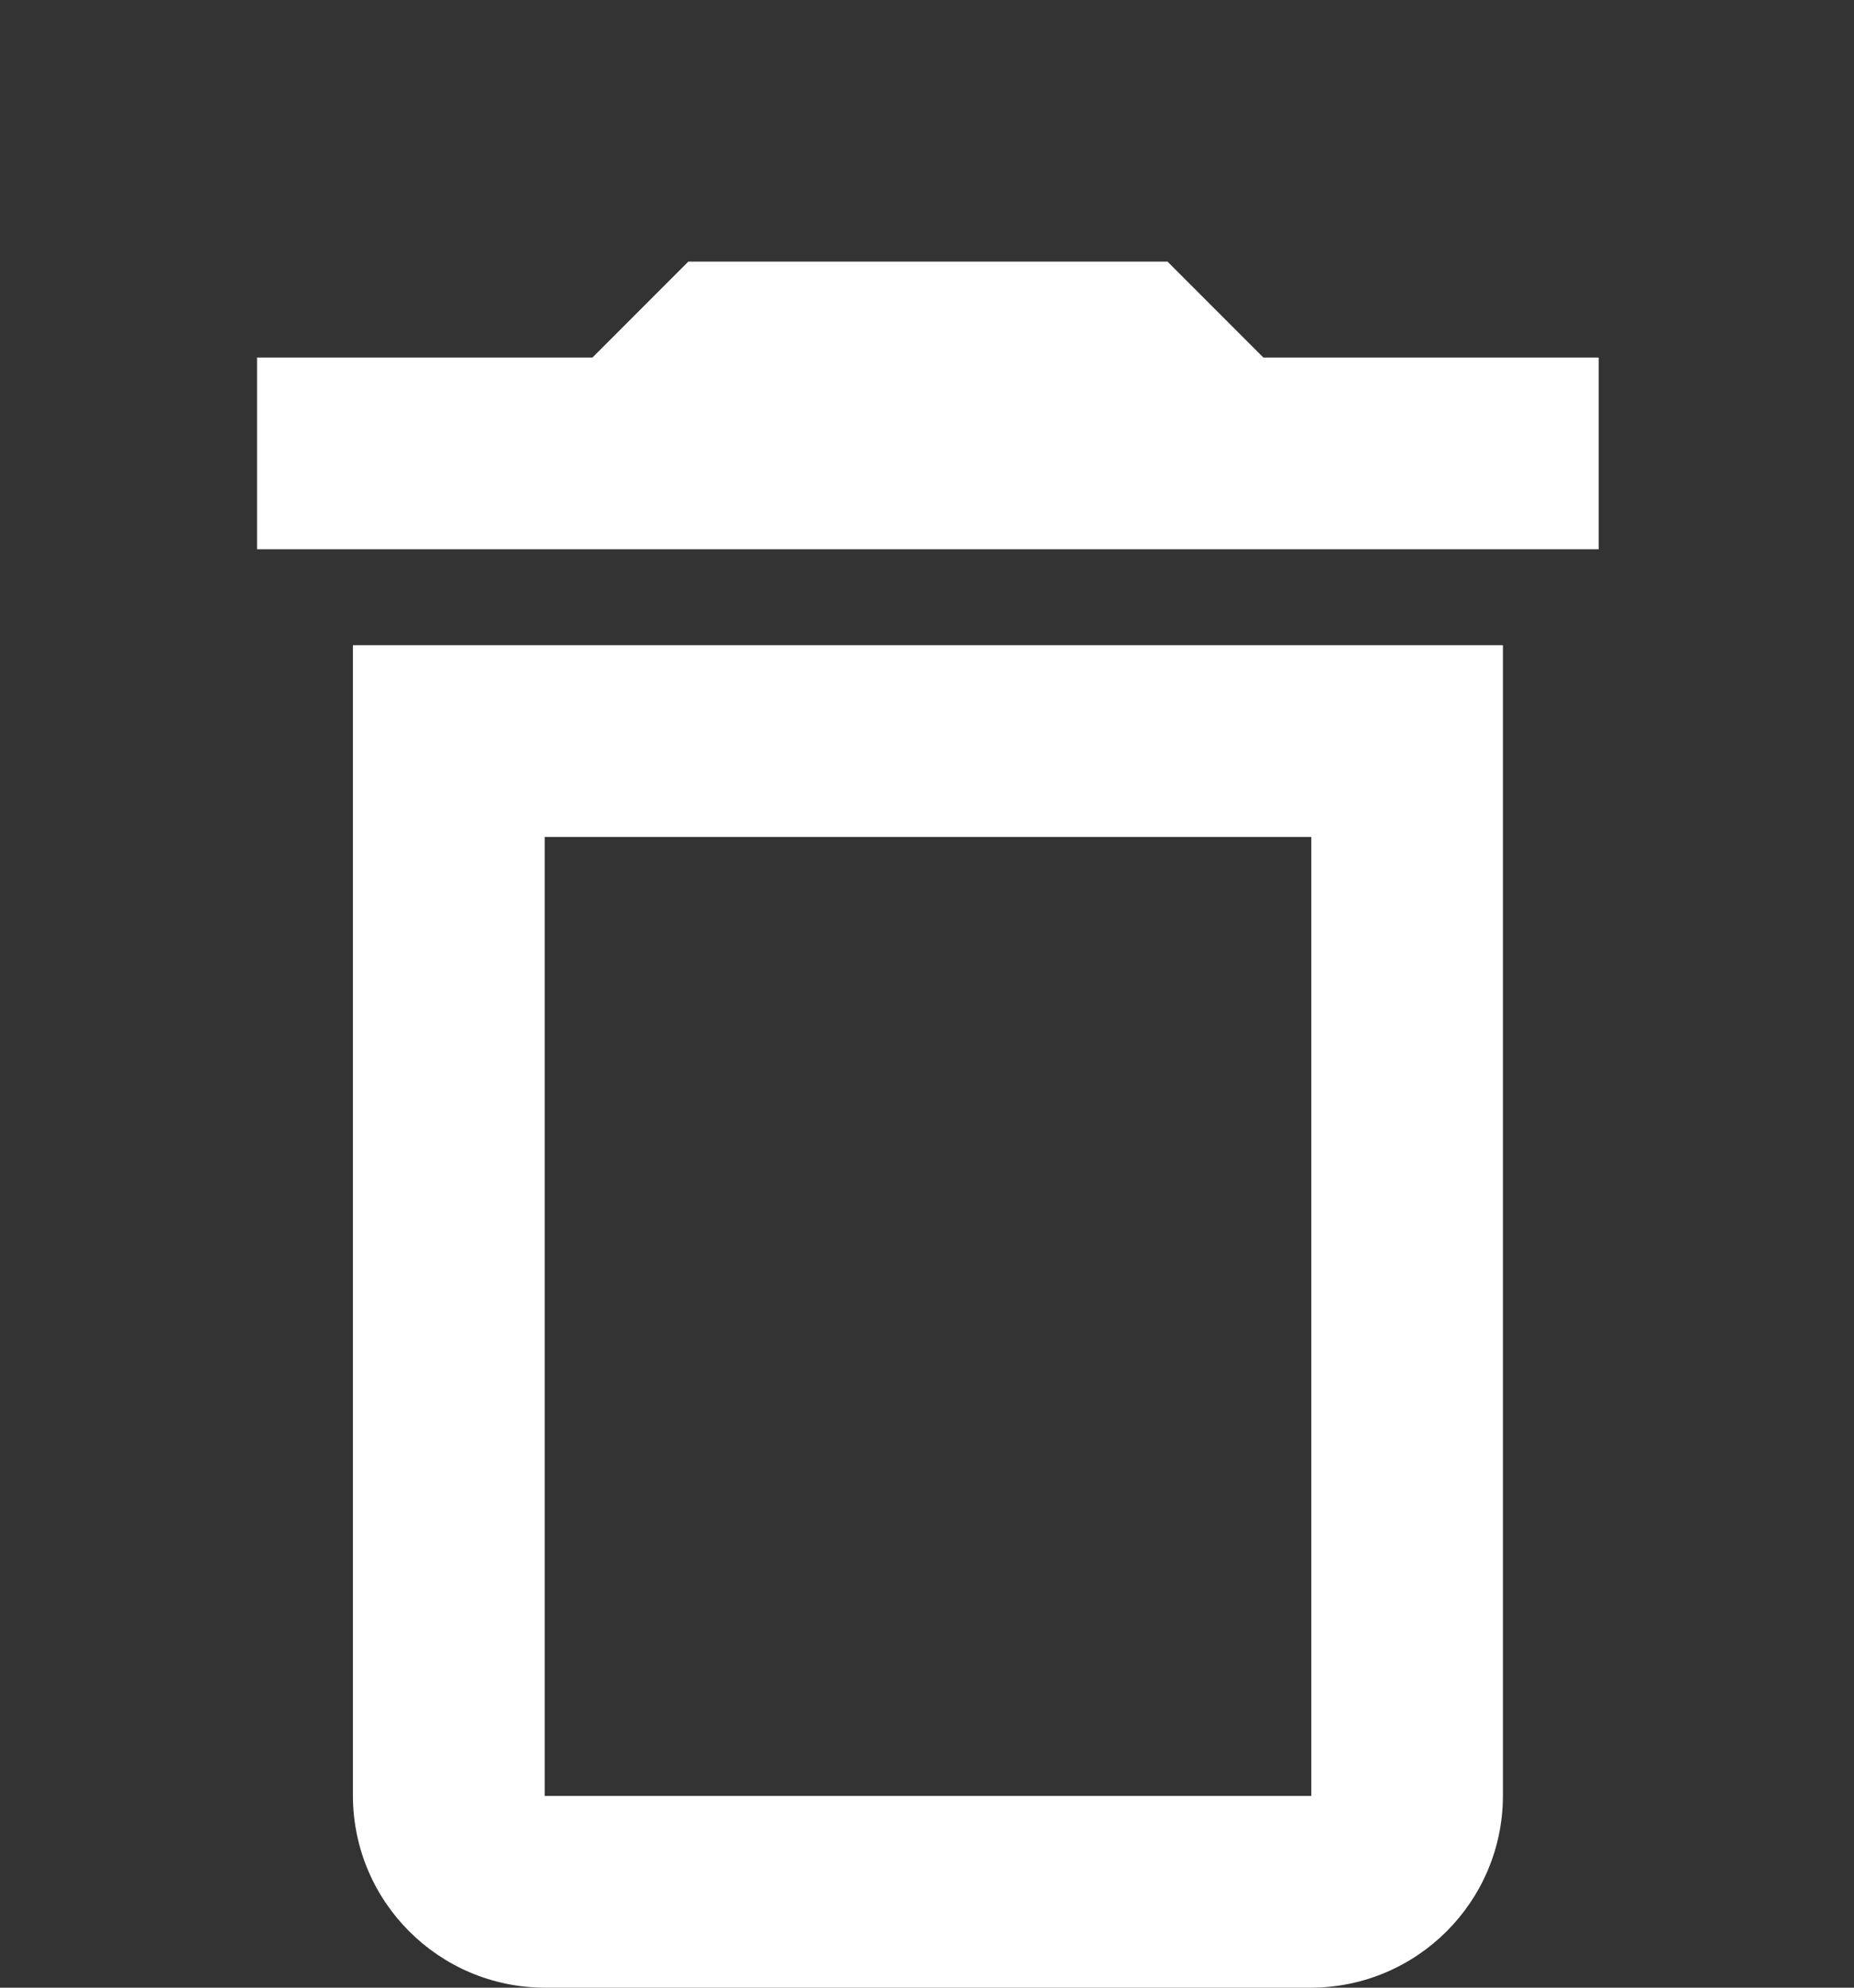 <?xml version="1.0" encoding="utf-8"?>
<!-- Generator: Adobe Illustrator 25.4.1, SVG Export Plug-In . SVG Version: 6.00 Build 0)  -->
<svg version="1.1" id="Ebene_1" xmlns="http://www.w3.org/2000/svg" xmlns:xlink="http://www.w3.org/1999/xlink" x="0px" y="0px"
	 viewBox="0 0 14 15" style="enable-background:new 0 0 14 15;" xml:space="preserve">
<rect x="0" y="0" width="14" height="15" fill="#333333" stroke="none"/>
<style type="text/css">
	.st0{fill:#FFFFFF;}
</style>
<g id="Gruppe_1638_00000141431023815650323550000015498238693272029330_" transform="translate(-5)">
	<path id="Pfad_1809_00000008842480649012192540000016489789047723403921_" class="st0" d="M14.902,6.316v7.237H9.113V6.316H14.902
		 M13.816,1.974h-3.618L9.474,2.698H6.941v1.447h10.131V2.698H14.54L13.816,1.974z M16.349,4.869H7.665v8.684
		C7.667,14.351,8.314,14.998,9.113,15h5.789c0.798-0.003,1.445-0.649,1.447-1.447V4.869z"/>
</g>
</svg>
